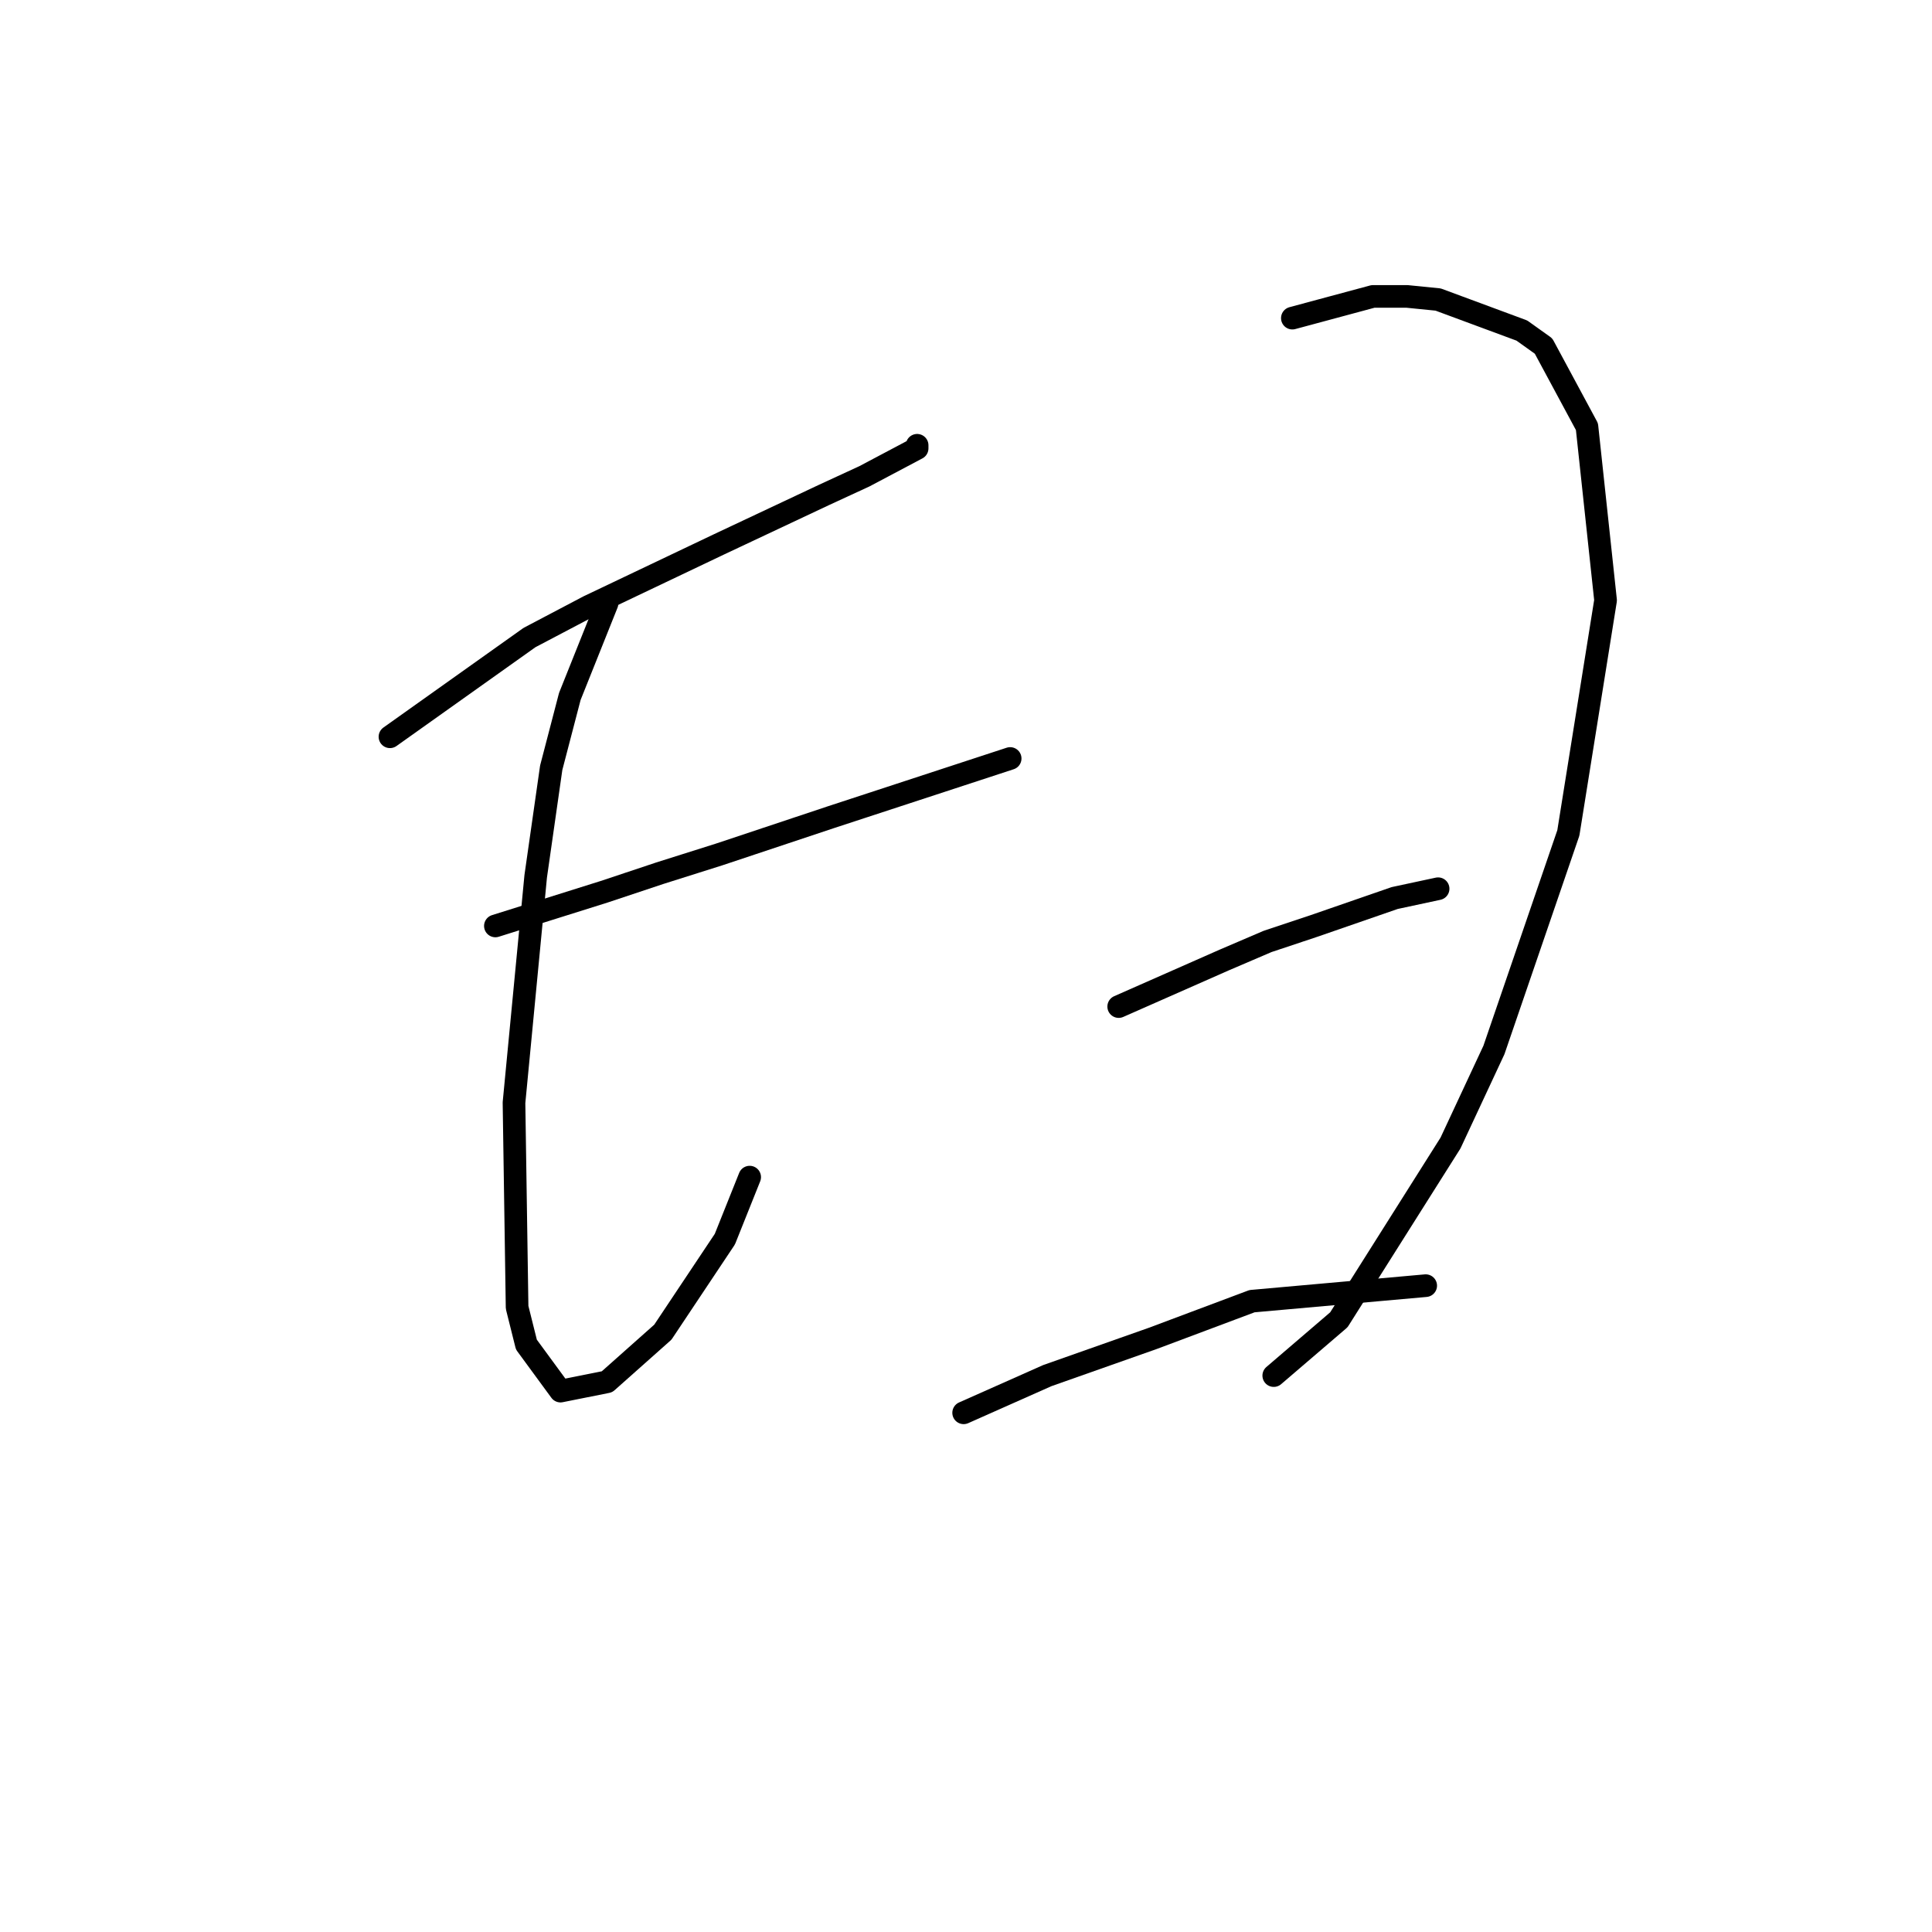 <?xml version="1.0" standalone="no"?>
    <svg width="256" height="256" xmlns="http://www.w3.org/2000/svg" version="1.1">
    <polyline stroke="black" stroke-width="3" stroke-linecap="round" fill="transparent" stroke-linejoin="round" points="51.671 97.627 70.161 84.478 77.969 80.369 95.227 72.151 109.197 65.576 114.539 63.111 121.525 59.412 121.525 59.002 121.525 59.002 " />
        <polyline stroke="black" stroke-width="3" stroke-linecap="round" fill="transparent" stroke-linejoin="round" points="80.434 79.958 75.503 92.285 73.038 101.736 70.983 116.117 68.107 146.114 68.518 173.233 69.75 178.164 74.27 184.328 80.434 183.095 87.83 176.521 96.048 164.194 99.336 155.975 99.336 155.975 " />
        <polyline stroke="black" stroke-width="3" stroke-linecap="round" fill="transparent" stroke-linejoin="round" points="65.641 122.692 80.023 118.172 87.419 115.707 95.227 113.241 110.019 108.31 133.852 100.503 133.852 100.503 " />
        <polyline stroke="black" stroke-width="3" stroke-linecap="round" fill="transparent" stroke-linejoin="round" points="171.244 42.154 181.928 39.278 186.448 39.278 190.557 39.689 201.651 43.798 204.528 45.853 210.28 56.536 212.746 79.547 207.815 110.365 197.953 139.128 192.2 151.455 177.408 174.877 168.779 182.273 168.779 182.273 " />
        <polyline stroke="black" stroke-width="3" stroke-linecap="round" fill="transparent" stroke-linejoin="round" points="148.233 133.376 162.204 127.212 167.957 124.747 174.121 122.692 184.804 118.994 190.557 117.761 190.557 117.761 " />
        <polyline stroke="black" stroke-width="3" stroke-linecap="round" fill="transparent" stroke-linejoin="round" points="127.688 187.204 138.783 182.273 152.753 177.343 159.328 174.877 165.902 172.412 188.913 170.357 188.913 170.357 " />
        </svg>